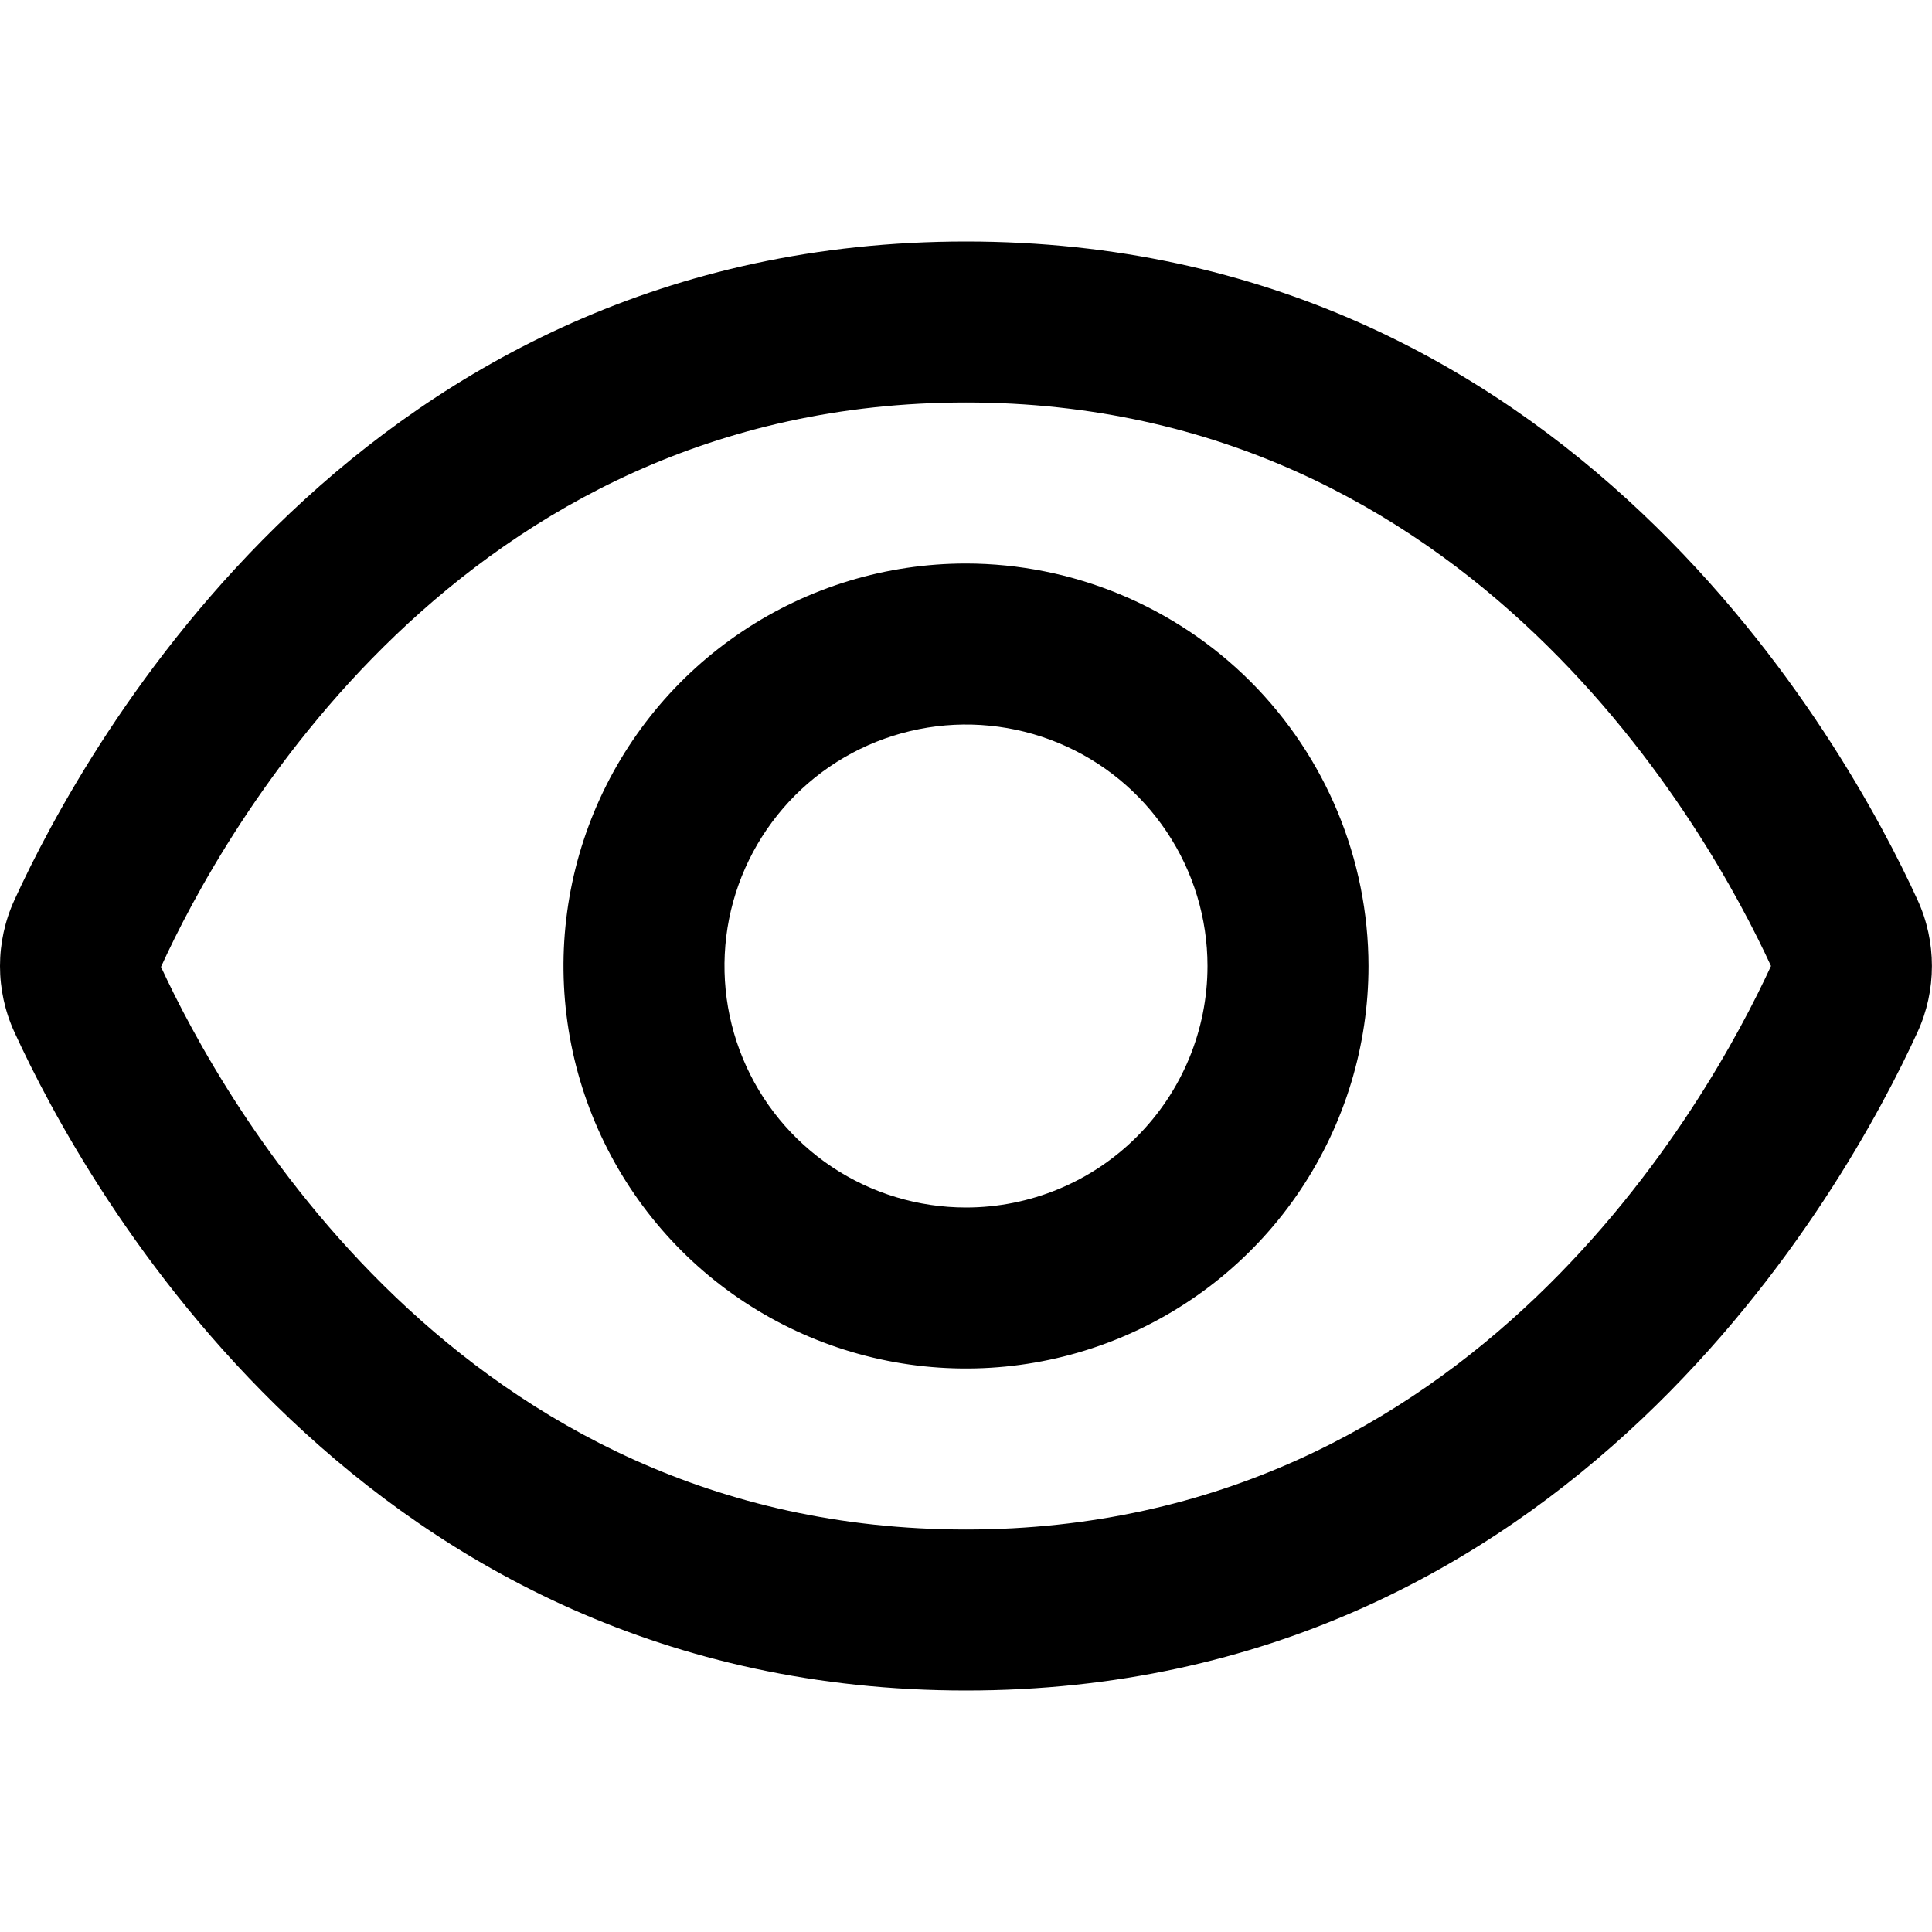<svg width="26" height="26" viewBox="0 0 24 24" fill="none" xmlns="http://www.w3.org/2000/svg">
    <g clip-path="url(#clip0_180_5661)">
        <path
            d="M23.821 11.181C22.943 9.261 19.5 3 12 3C4.5 3 1.057 9.261 0.179 11.181C0.061 11.438 0 11.718 0 12.001C0 12.284 0.061 12.564 0.179 12.821C1.057 14.739 4.5 21 12 21C19.5 21 22.943 14.739 23.821 12.819C23.939 12.562 23.999 12.283 23.999 12C23.999 11.717 23.939 11.438 23.821 11.181ZM12 19C5.693 19 2.75 13.634 2 12.011C2.75 10.366 5.693 5 12 5C18.292 5 21.236 10.343 22 12C21.236 13.657 18.292 19 12 19Z"
            fill="currentColor" />
        <path
            d="M12 7C11.011 7 10.044 7.293 9.222 7.843C8.4 8.392 7.759 9.173 7.38 10.087C7.002 11.001 6.903 12.006 7.096 12.976C7.289 13.946 7.765 14.836 8.464 15.536C9.163 16.235 10.054 16.711 11.024 16.904C11.994 17.097 12.999 16.998 13.913 16.62C14.827 16.241 15.608 15.6 16.157 14.778C16.706 13.956 17 12.989 17 12C16.998 10.675 16.471 9.404 15.534 8.466C14.596 7.529 13.325 7.002 12 7ZM12 15C11.406 15 10.826 14.824 10.333 14.495C9.84 14.165 9.455 13.697 9.228 13.148C9.001 12.6 8.942 11.997 9.057 11.415C9.173 10.833 9.459 10.299 9.878 9.879C10.298 9.459 10.832 9.174 11.415 9.058C11.996 8.942 12.6 9.002 13.148 9.229C13.696 9.456 14.165 9.84 14.494 10.334C14.824 10.827 15 11.407 15 12C15 12.796 14.684 13.559 14.121 14.122C13.559 14.684 12.795 15 12 15Z"
            fill="currentColor" />
    </g>
    <defs>
        <clipPath id="clip0_180_5661">
            <rect width="24" height="24" fill="white" />
        </clipPath>
    </defs>
</svg>